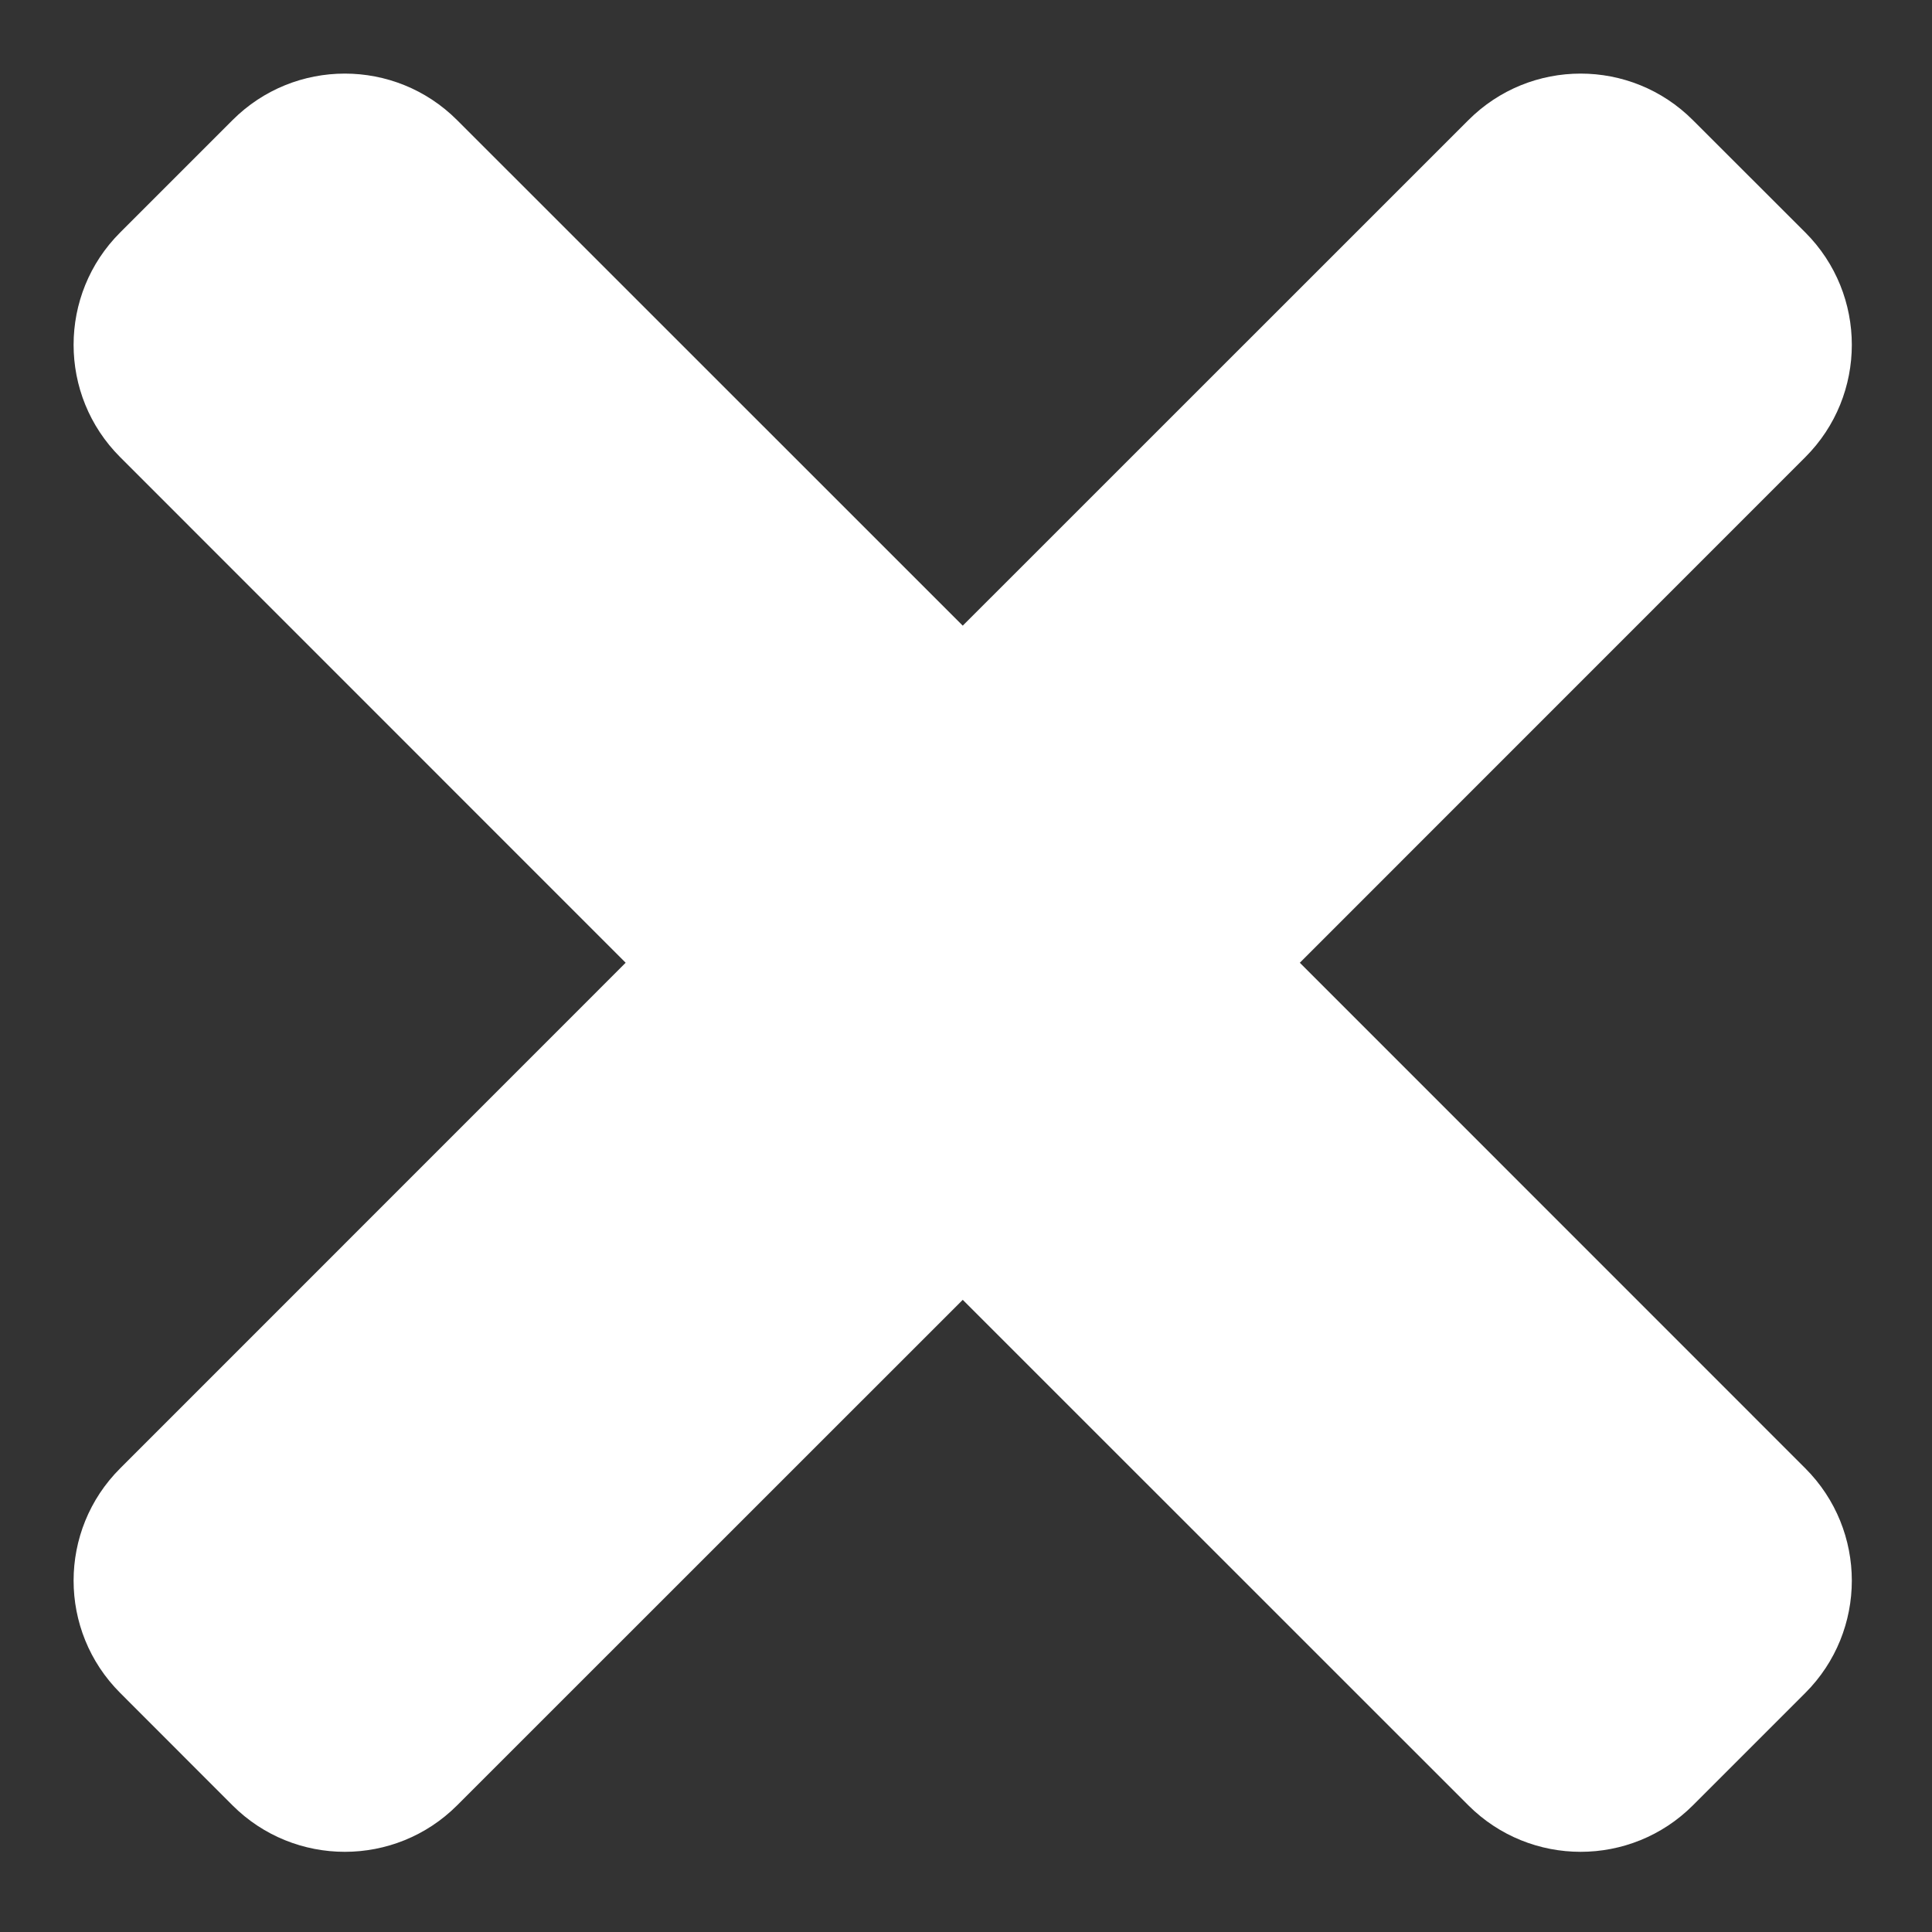 <svg width="19" height="19" viewBox="0 0 19 19" fill="none" xmlns="http://www.w3.org/2000/svg">
<rect x="0" y="0" width="19" height="19" fill="#333333" stroke="none"/>
<path d="M17.754 14.44L12.783 9.468L17.754 4.496C18.364 3.886 18.364 2.896 17.754 2.286L16.649 1.182C16.039 0.571 15.05 0.571 14.44 1.182L9.468 6.153L4.496 1.182C3.886 0.571 2.896 0.571 2.286 1.182L1.182 2.286C0.571 2.896 0.571 3.886 1.182 4.496L6.153 9.468L1.182 14.44C0.571 15.05 0.571 16.039 1.182 16.649L2.286 17.754C2.896 18.364 3.886 18.364 4.496 17.754L9.468 12.783L14.44 17.754C15.05 18.364 16.039 18.364 16.649 17.754L17.754 16.649C18.364 16.039 18.364 15.05 17.754 14.44Z" fill="white"/>
</svg>

